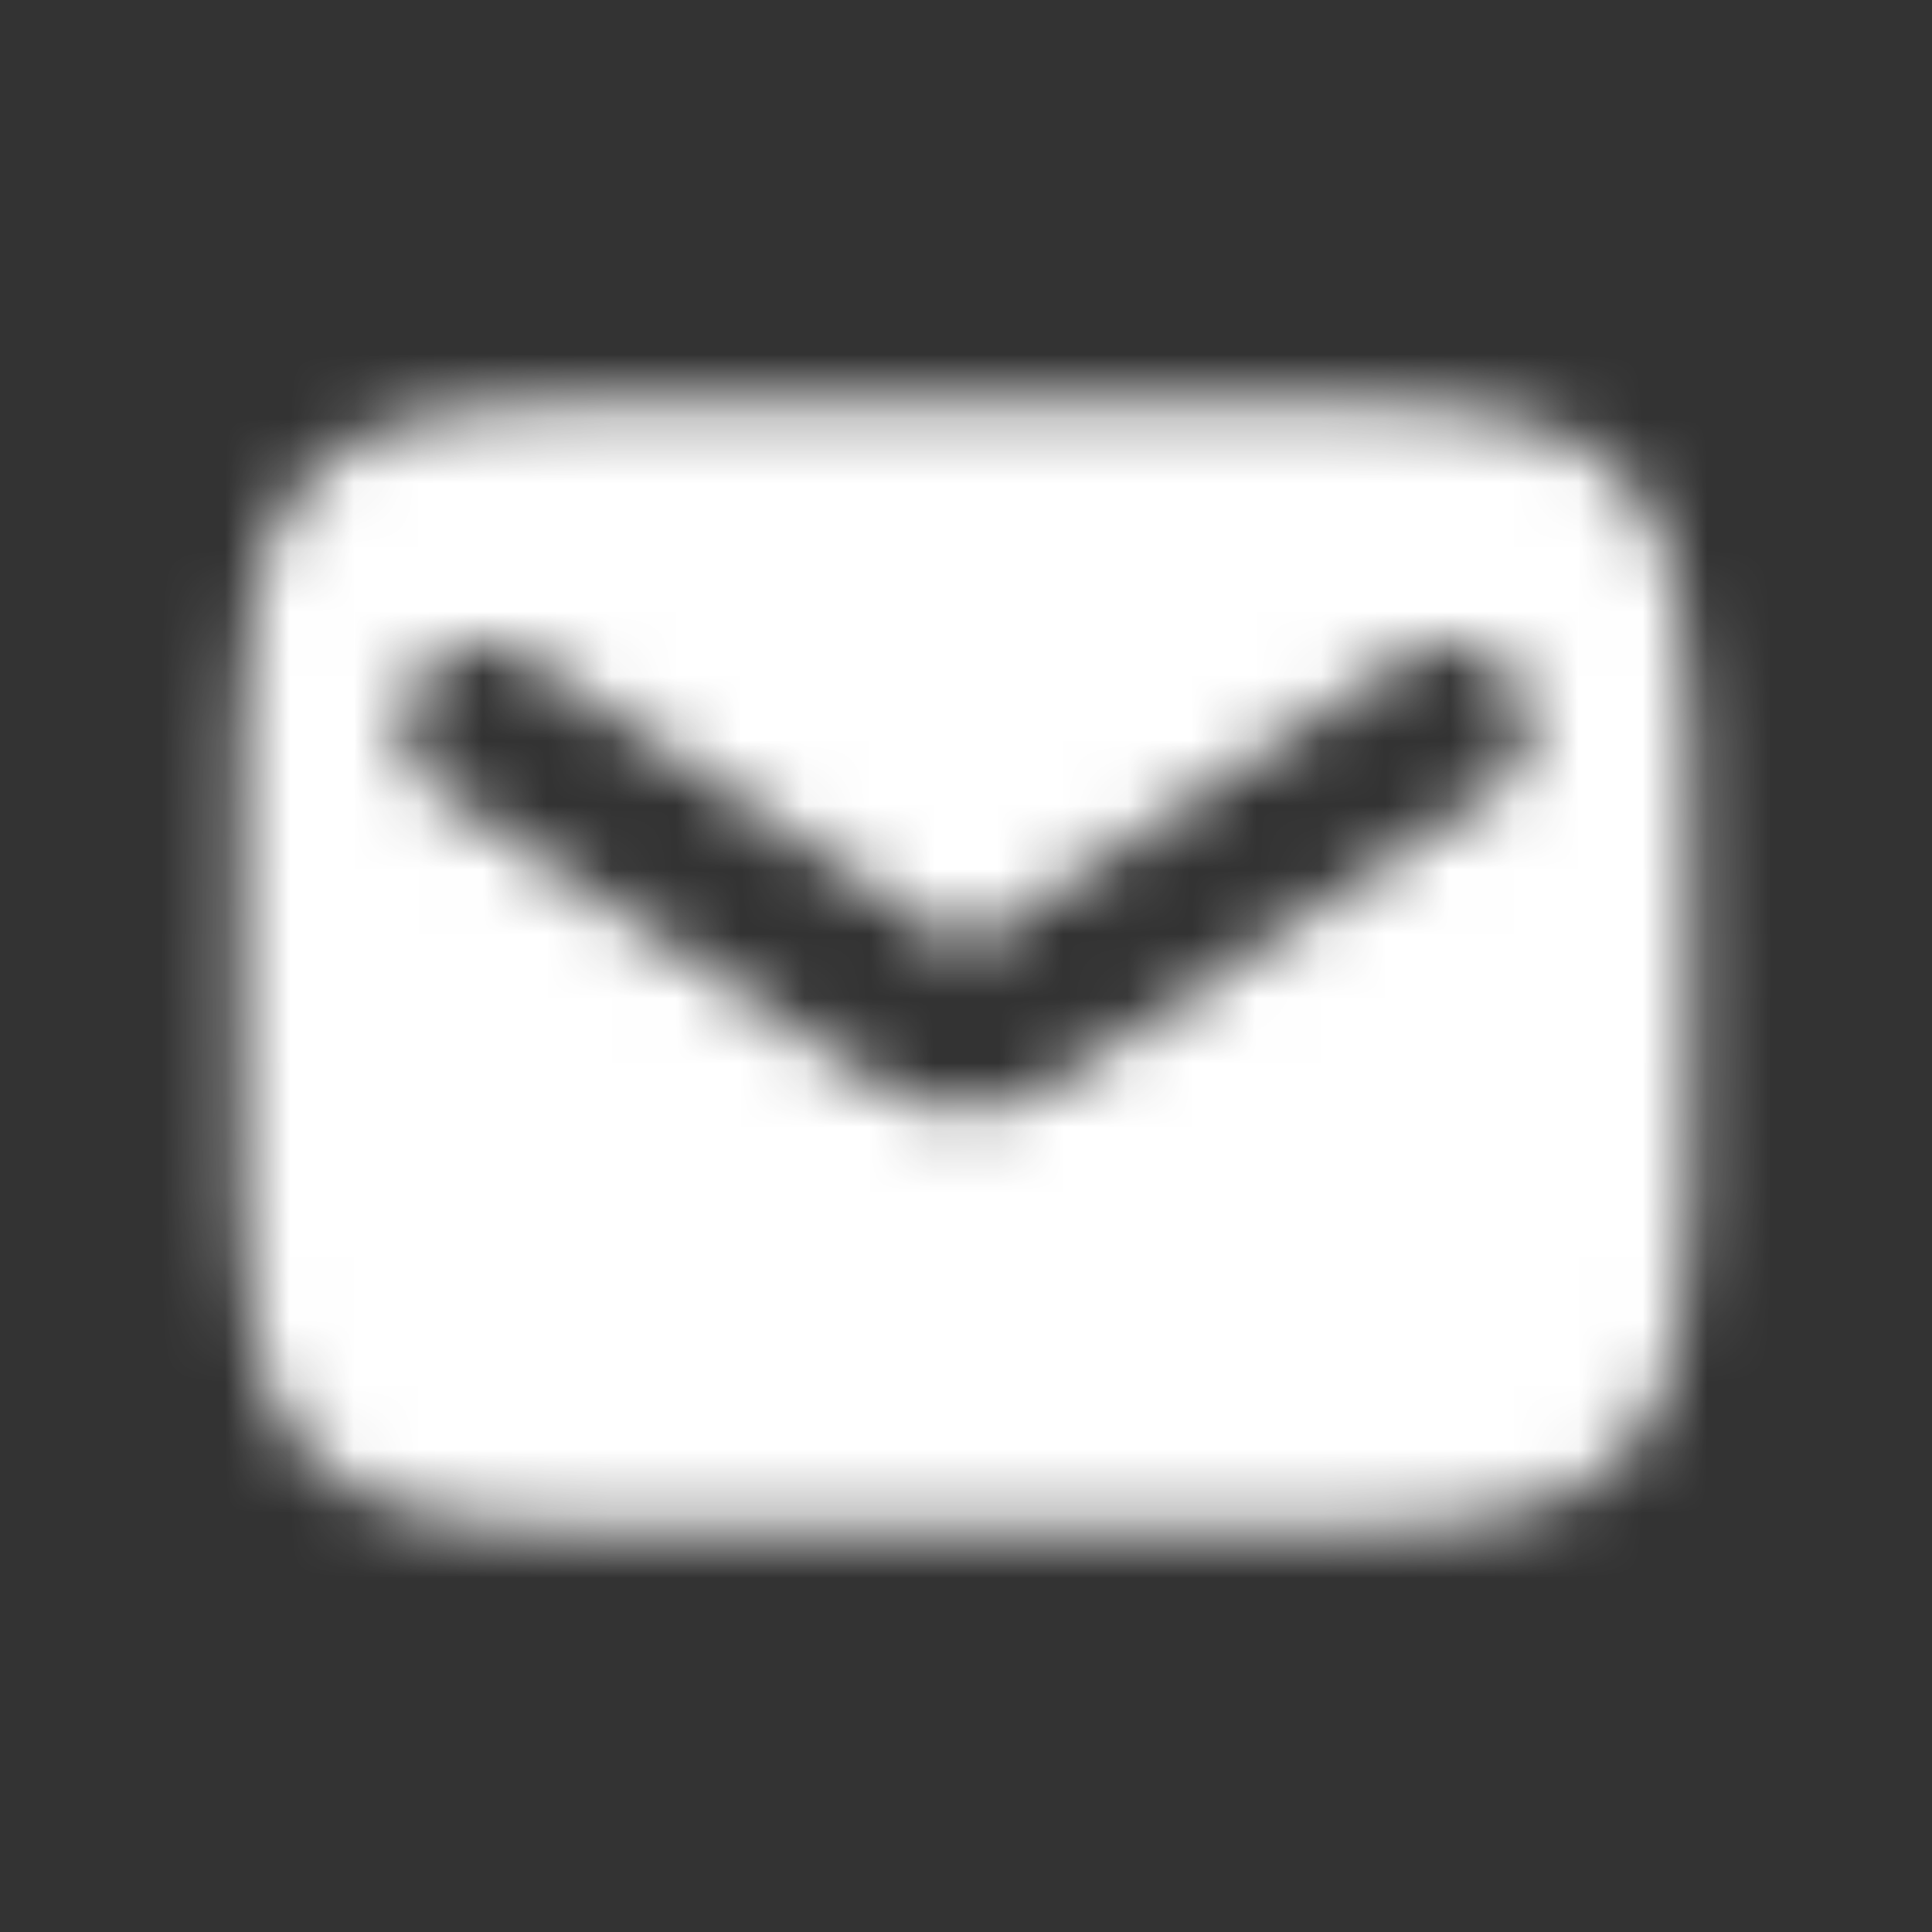 <svg width="30" height="30" viewBox="0 0 30 30" fill="none" xmlns="http://www.w3.org/2000/svg">
<rect x="0" y="0" width="30" height="30" fill="#333333" stroke="none"/>
<mask id="mask0_144_9860" style="mask-type:alpha" maskUnits="userSpaceOnUse" x="0" y="0" width="30" height="30">
<path fill-rule="evenodd" clip-rule="evenodd" d="M4.848 7.348C3.75 8.447 3.75 10.214 3.75 13.75V16.25C3.75 19.785 3.75 21.553 4.848 22.652C5.947 23.75 7.714 23.75 11.25 23.75H18.75C22.285 23.75 24.053 23.75 25.152 22.652C26.25 21.553 26.25 19.785 26.25 16.25V13.75C26.25 10.214 26.25 8.447 25.152 7.348C24.053 6.25 22.285 6.25 18.75 6.25H11.25C7.714 6.25 5.947 6.25 4.848 7.348ZM23.193 12.29C23.768 11.907 23.923 11.131 23.54 10.557C23.157 9.982 22.381 9.827 21.807 10.21L15 14.748L8.193 10.21C7.619 9.827 6.843 9.982 6.46 10.557C6.077 11.131 6.232 11.907 6.807 12.29L13.613 16.828C14.453 17.388 15.547 17.388 16.387 16.828L23.193 12.29Z" fill="#222222"/>
</mask>
<g mask="url(#mask0_144_9860)">
<rect x="-5" y="-1.25" width="41.25" height="36.25" fill="white"/>
</g>
</svg>
